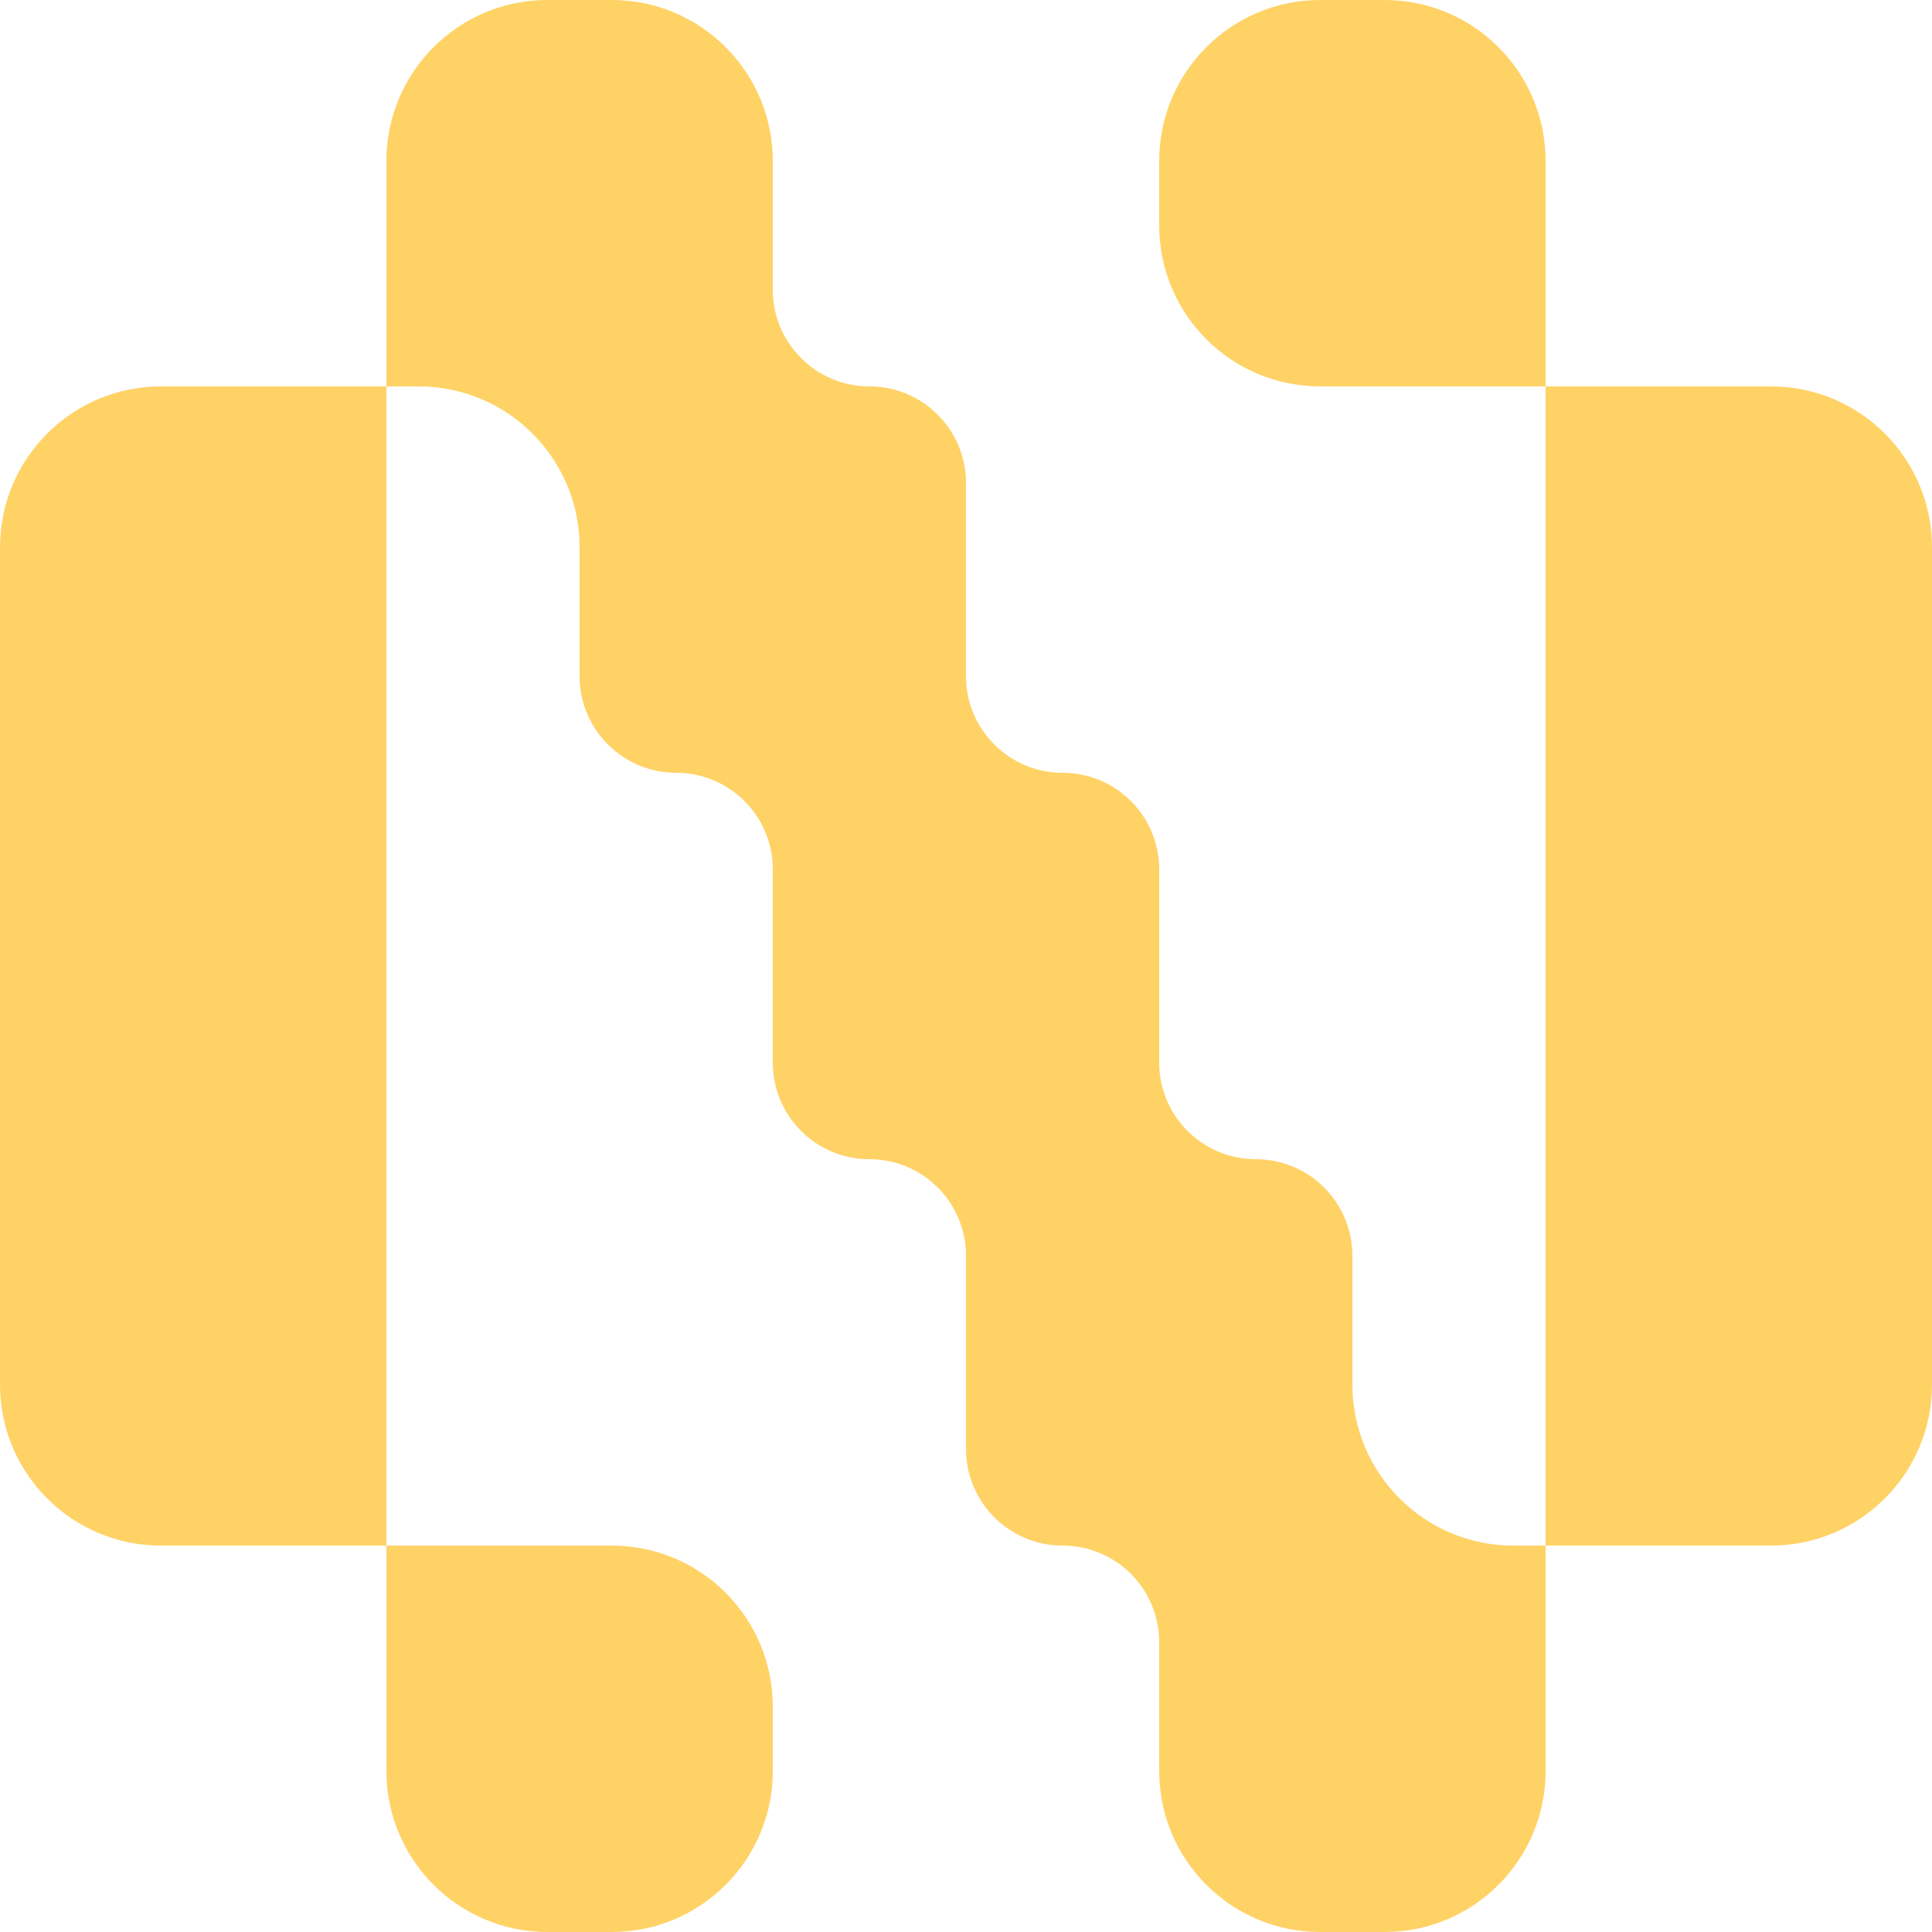 <svg width="48" height="48" viewBox="0 0 48 48" fill="none" xmlns="http://www.w3.org/2000/svg">
<path fill-rule="evenodd" clip-rule="evenodd" d="M19.2 4C19.2 1.791 17.409 0 15.2 0H13.6C11.391 0 9.6 1.791 9.6 4V9.6H4C1.791 9.6 0 11.391 0 13.6V34.4C0 36.609 1.791 38.4 4 38.4H9.6V44C9.6 46.209 11.391 48 13.6 48H15.2C17.409 48 19.2 46.209 19.2 44V42.4C19.2 40.191 17.409 38.4 15.2 38.4H9.6V9.6H10.4C12.609 9.6 14.4 11.391 14.4 13.6V16.8C14.4 18.125 15.475 19.2 16.8 19.2C18.125 19.2 19.2 20.274 19.2 21.6V26.4C19.2 27.726 20.274 28.8 21.6 28.8C22.925 28.8 24 29.875 24 31.2V36C24 37.325 25.075 38.4 26.4 38.4C27.726 38.4 28.8 39.474 28.8 40.8V44C28.8 46.209 30.591 48 32.8 48H34.4C36.609 48 38.4 46.209 38.4 44V38.4H44C46.209 38.4 48 36.609 48 34.4V13.6C48 11.391 46.209 9.6 44 9.6H38.4V4C38.4 1.791 36.609 0 34.4 0H32.8C30.591 0 28.8 1.791 28.8 4V5.6C28.8 7.809 30.591 9.6 32.8 9.6H38.4V38.4H37.6C35.391 38.4 33.6 36.609 33.6 34.4V31.2C33.6 29.875 32.526 28.8 31.2 28.8C29.875 28.8 28.8 27.726 28.8 26.4V21.6C28.8 20.274 27.726 19.2 26.4 19.2C25.075 19.2 24 18.125 24 16.8V12C24 10.675 22.925 9.6 21.6 9.6C20.274 9.6 19.2 8.525 19.2 7.2V4Z" fill="#FFD266"/>
</svg>
